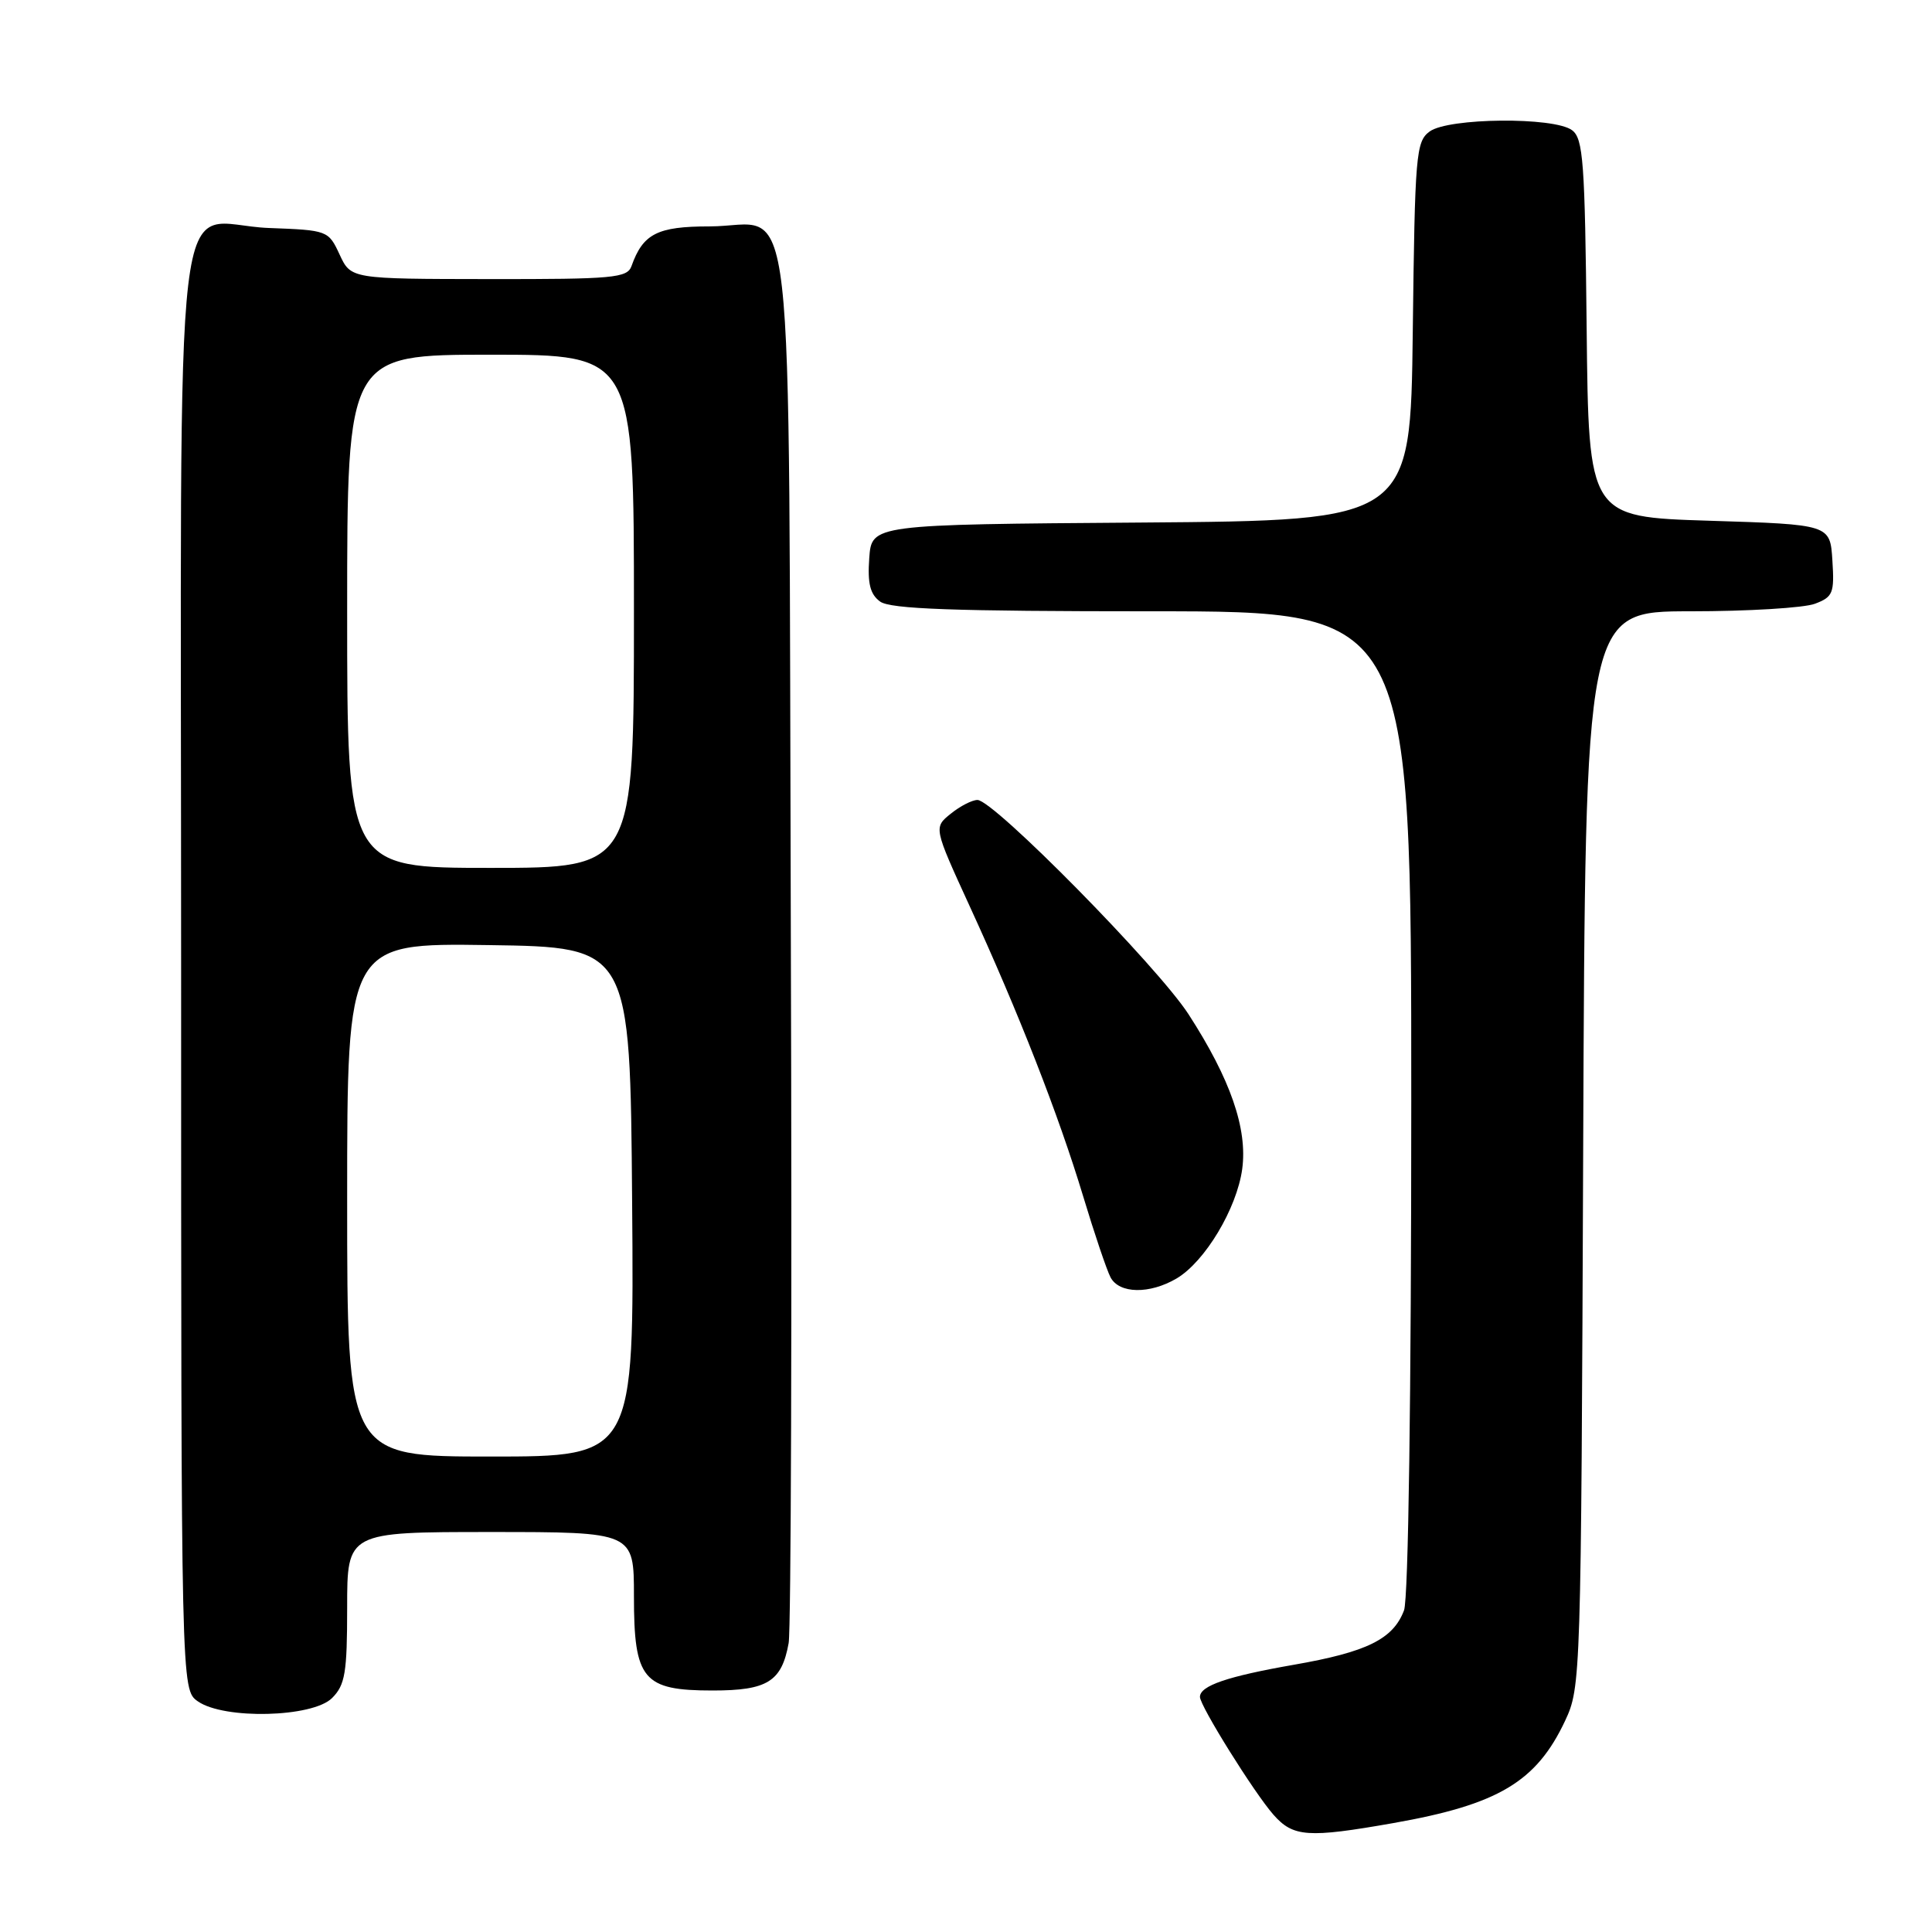 <?xml version="1.0" encoding="UTF-8" standalone="no"?>
<!DOCTYPE svg PUBLIC "-//W3C//DTD SVG 1.1//EN" "http://www.w3.org/Graphics/SVG/1.1/DTD/svg11.dtd" >
<svg xmlns="http://www.w3.org/2000/svg" xmlns:xlink="http://www.w3.org/1999/xlink" version="1.1" viewBox="0 0 256 256">
 <g >
 <path fill="currentColor"
d=" M 184.61 241.57 C 198.52 239.12 203.58 236.11 207.39 228.00 C 209.47 223.57 209.50 222.40 209.78 152.25 C 210.06 81.00 210.06 81.00 223.97 81.00 C 231.61 81.00 239.05 80.55 240.49 80.00 C 242.88 79.10 243.08 78.59 242.80 74.25 C 242.50 69.50 242.50 69.50 226.50 69.00 C 210.50 68.50 210.50 68.50 210.24 43.50 C 210.01 21.42 209.79 18.35 208.30 17.25 C 205.91 15.47 191.93 15.60 189.44 17.42 C 187.62 18.75 187.48 20.43 187.20 43.91 C 186.90 68.97 186.90 68.97 151.20 69.24 C 115.50 69.50 115.50 69.50 115.18 73.96 C 114.94 77.32 115.30 78.75 116.62 79.71 C 117.98 80.70 126.31 81.00 152.69 81.00 C 187.00 81.00 187.00 81.00 187.00 145.93 C 187.00 184.78 186.62 211.88 186.04 213.38 C 184.60 217.19 181.14 218.90 171.44 220.59 C 162.63 222.13 159.00 223.37 159.00 224.85 C 159.00 226.05 166.20 237.58 168.74 240.46 C 171.36 243.43 173.30 243.56 184.61 241.57 Z  M 44.00 225.00 C 45.73 223.27 46.00 221.67 46.00 213.00 C 46.00 203.00 46.00 203.00 65.00 203.00 C 84.00 203.00 84.00 203.00 84.00 211.50 C 84.00 222.57 85.19 224.00 94.43 224.00 C 101.69 224.00 103.58 222.82 104.50 217.72 C 104.82 215.95 104.95 173.93 104.79 124.35 C 104.45 20.06 105.59 30.00 94.00 30.00 C 87.11 30.00 85.20 30.97 83.68 35.25 C 83.12 36.83 81.30 37.00 64.78 36.98 C 46.50 36.96 46.50 36.96 45.00 33.73 C 43.52 30.54 43.41 30.50 35.63 30.21 C 22.63 29.72 24.00 18.09 24.00 128.60 C 24.00 223.89 24.00 223.89 26.22 225.44 C 29.69 227.87 41.42 227.58 44.00 225.00 Z  M 155.91 169.40 C 159.67 167.17 163.88 160.15 164.60 154.90 C 165.32 149.56 163.04 142.98 157.49 134.40 C 153.38 128.05 131.67 106.00 129.52 106.00 C 128.81 106.00 127.21 106.82 125.97 107.83 C 123.71 109.65 123.71 109.65 128.49 120.08 C 134.99 134.23 140.26 147.71 143.52 158.50 C 145.01 163.45 146.65 168.29 147.15 169.25 C 148.30 171.44 152.33 171.51 155.91 169.40 Z  M 46.00 158.98 C 46.00 124.96 46.00 124.96 64.75 125.23 C 83.50 125.50 83.50 125.50 83.76 159.25 C 84.03 193.00 84.03 193.00 65.01 193.00 C 46.00 193.00 46.00 193.00 46.00 158.98 Z  M 46.00 81.00 C 46.00 47.00 46.00 47.00 65.00 47.00 C 84.00 47.00 84.00 47.00 84.00 81.00 C 84.00 115.00 84.00 115.00 65.00 115.00 C 46.00 115.00 46.00 115.00 46.00 81.00 Z "/>
</g>
</svg>